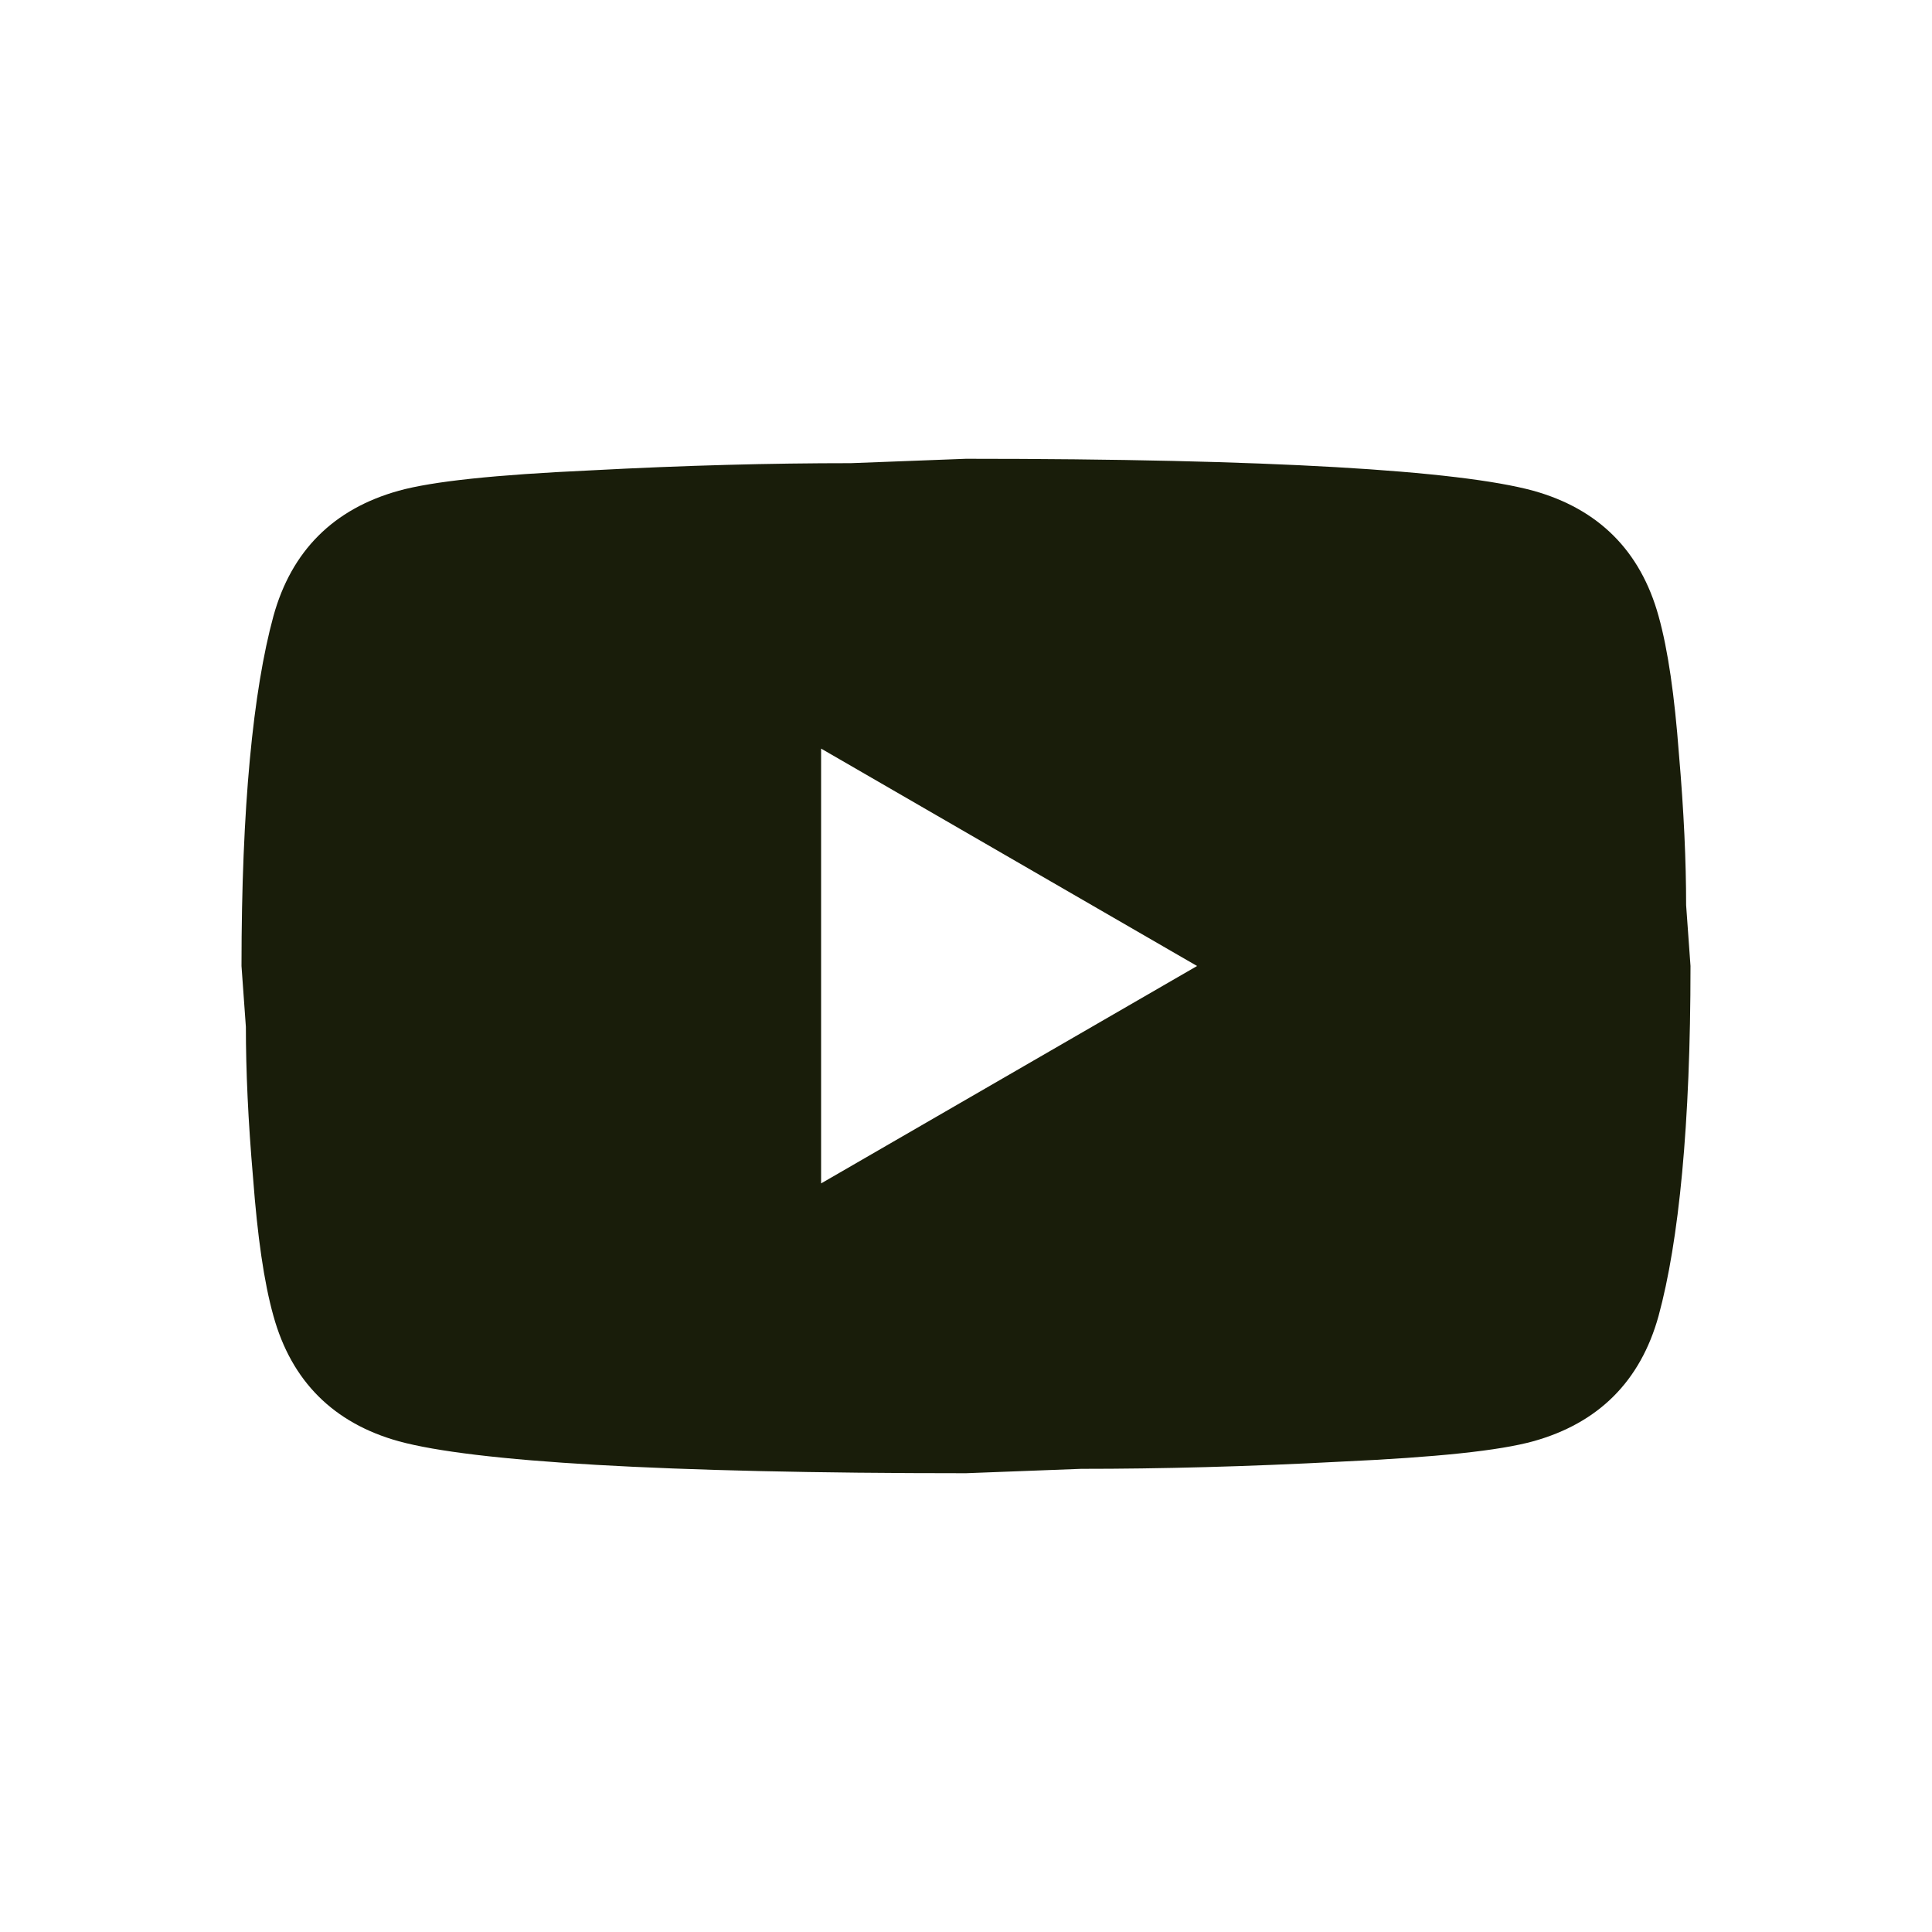 <svg width="15" height="15" viewBox="0 0 15 15" fill="none"
  xmlns="http://www.w3.org/2000/svg">
  <path d="M6.375 9.188L9.294 7.5L6.375 5.812V9.188ZM12.877 4.783C12.951 5.048 13.001 5.402 13.035 5.852C13.074 6.302 13.091 6.69 13.091 7.027L13.125 7.5C13.125 8.732 13.035 9.637 12.877 10.217C12.737 10.723 12.411 11.049 11.904 11.19C11.64 11.263 11.156 11.314 10.414 11.348C9.682 11.387 9.013 11.404 8.394 11.404L7.5 11.438C5.143 11.438 3.675 11.348 3.096 11.19C2.589 11.049 2.263 10.723 2.123 10.217C2.049 9.953 1.999 9.598 1.965 9.148C1.926 8.698 1.909 8.31 1.909 7.973L1.875 7.5C1.875 6.268 1.965 5.362 2.123 4.783C2.263 4.277 2.589 3.951 3.096 3.81C3.36 3.737 3.844 3.686 4.586 3.652C5.317 3.613 5.987 3.596 6.606 3.596L7.5 3.562C9.857 3.562 11.325 3.652 11.904 3.81C12.411 3.951 12.737 4.277 12.877 4.783Z" fill="#191D0A"/>
</svg>
